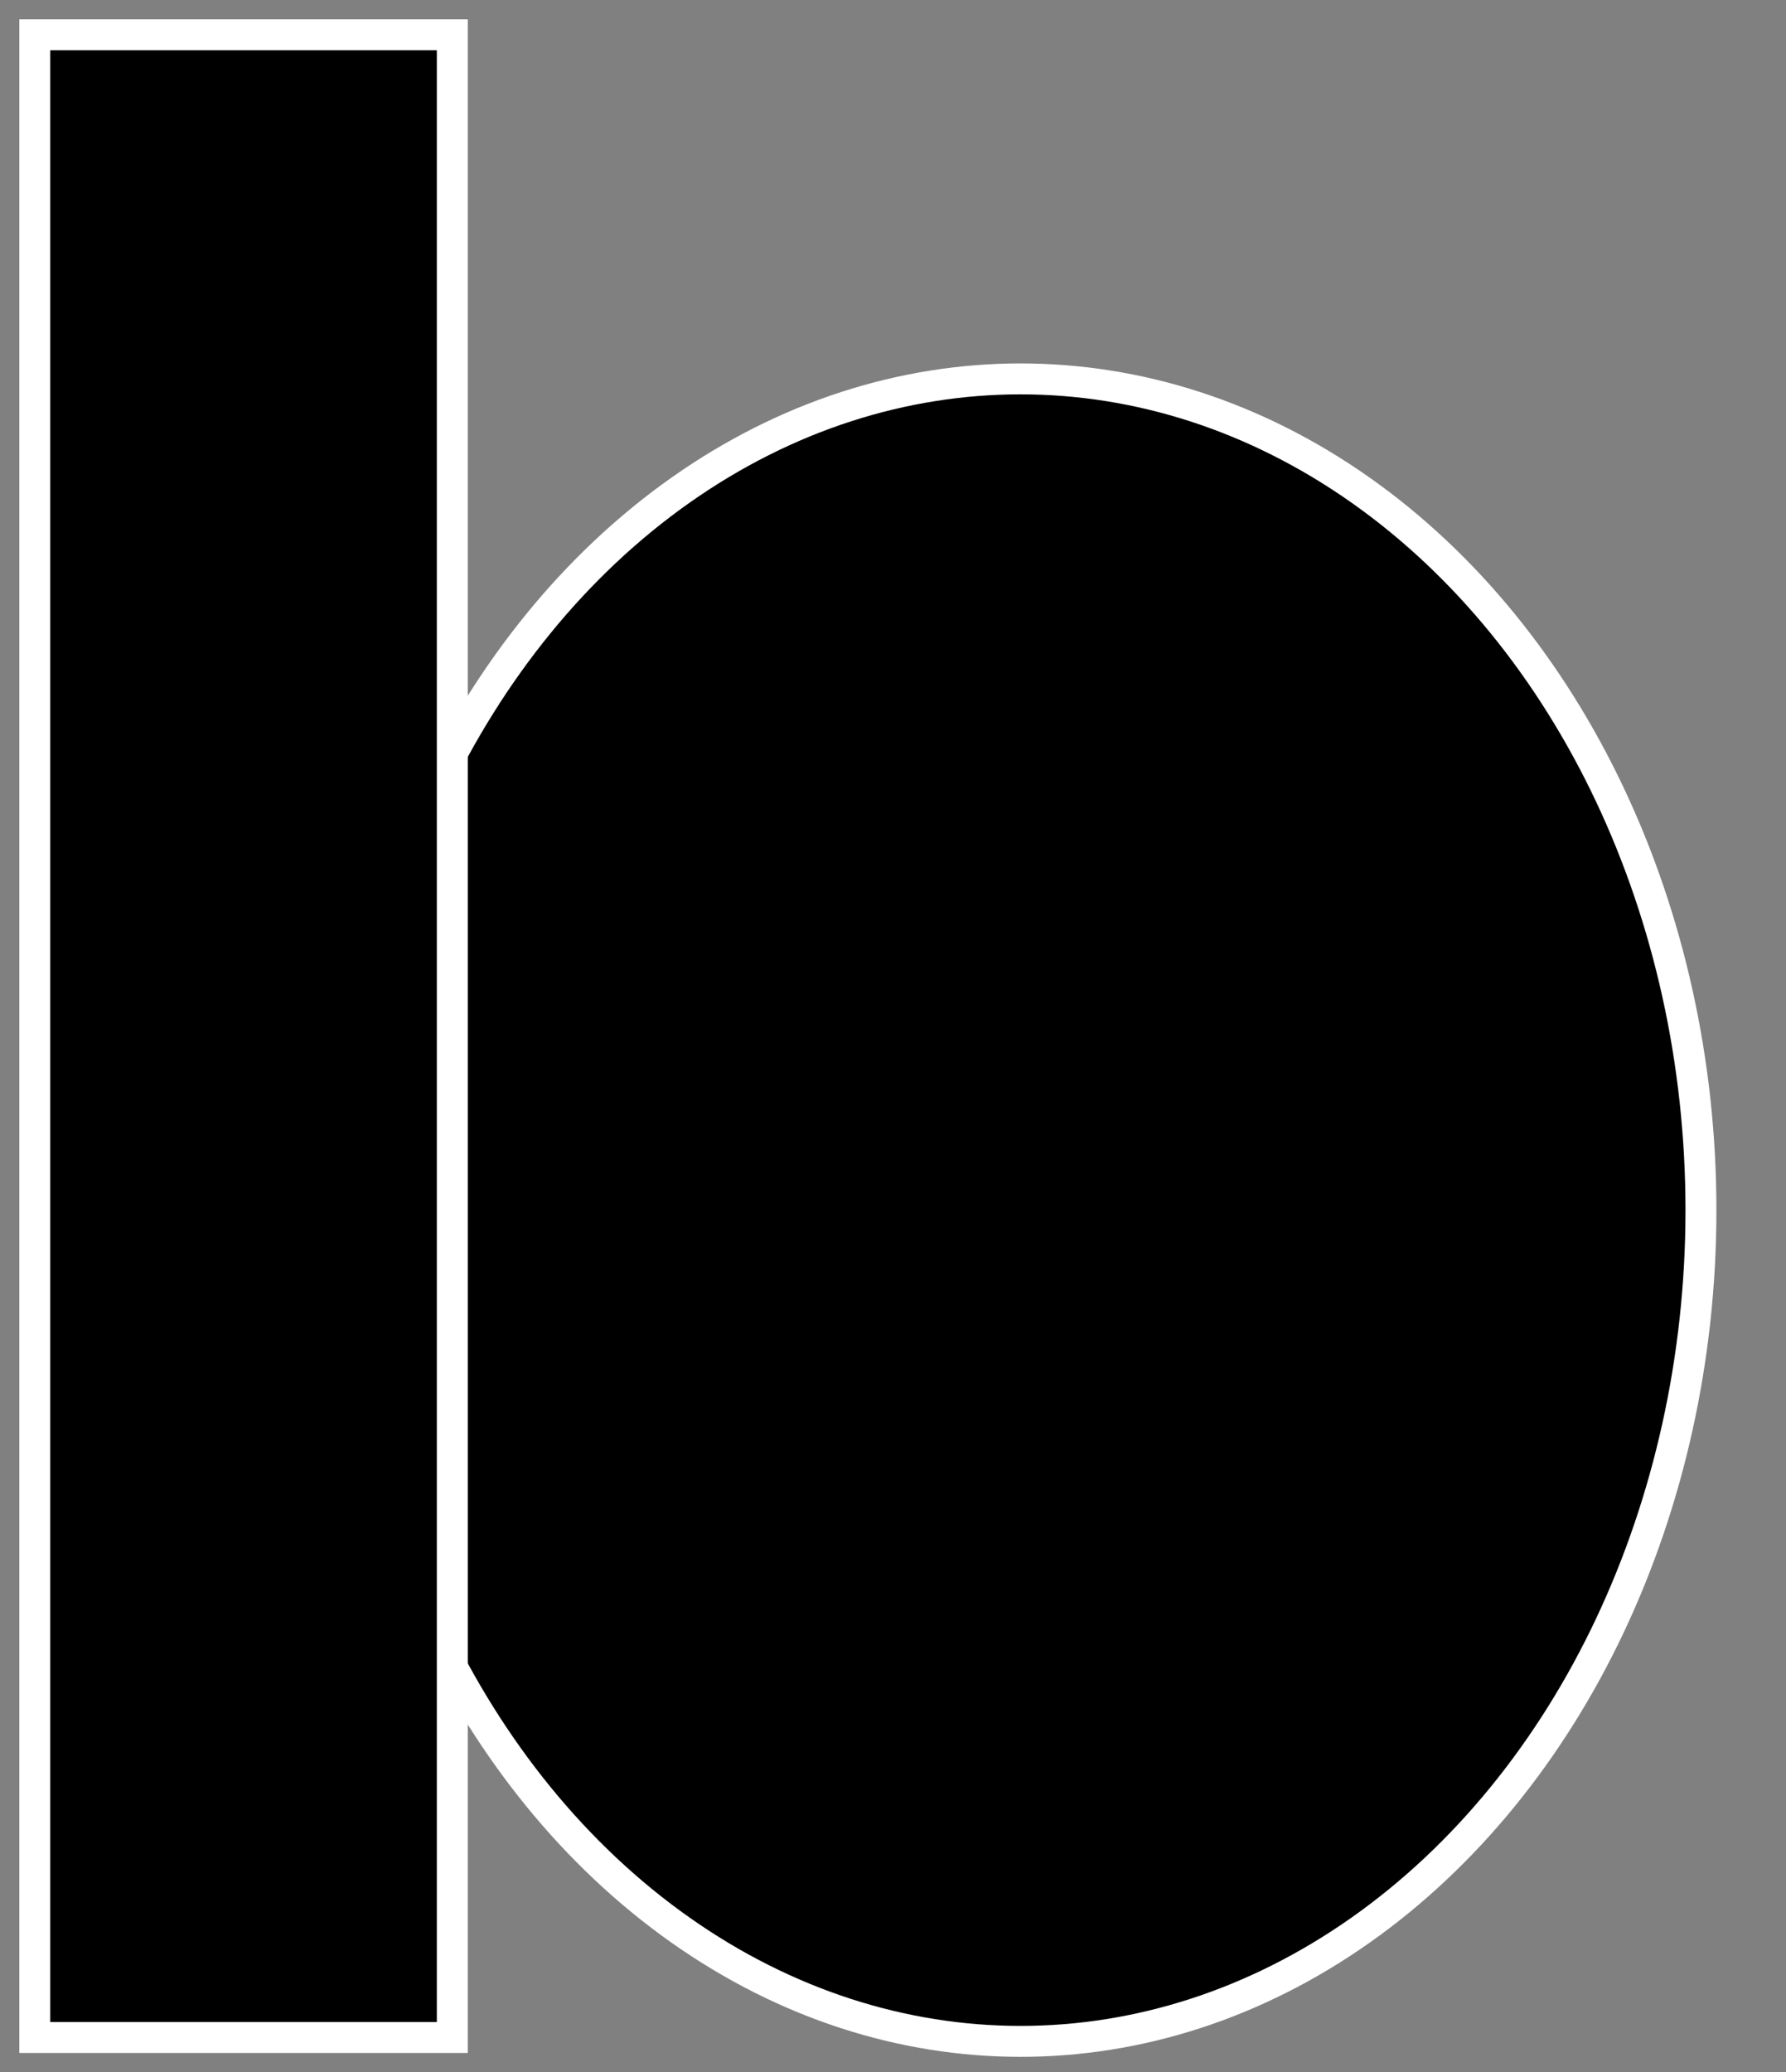 <?xml version="1.0" encoding="UTF-8" standalone="no"?><svg width="231px" height="268px" viewBox="0 0 231 268" version="1.1" xmlns="http://www.w3.org/2000/svg"><rect x="0" y="0" width="231" height="268" fill="#808080" stroke="none"/><title>10</title><g stroke="none" stroke-width="1" fill="none" fill-rule="evenodd"><g transform="translate(-528.0, -296.0)" stroke="#FFF" stroke-width="4" fill="#000"><g transform="translate(532.0, 300.0)"><ellipse cx="128" cy="152.5" rx="88" ry="107.5"/><rect x="0.5" y="0.5" width="54" height="259"/></g></g></g></svg>
